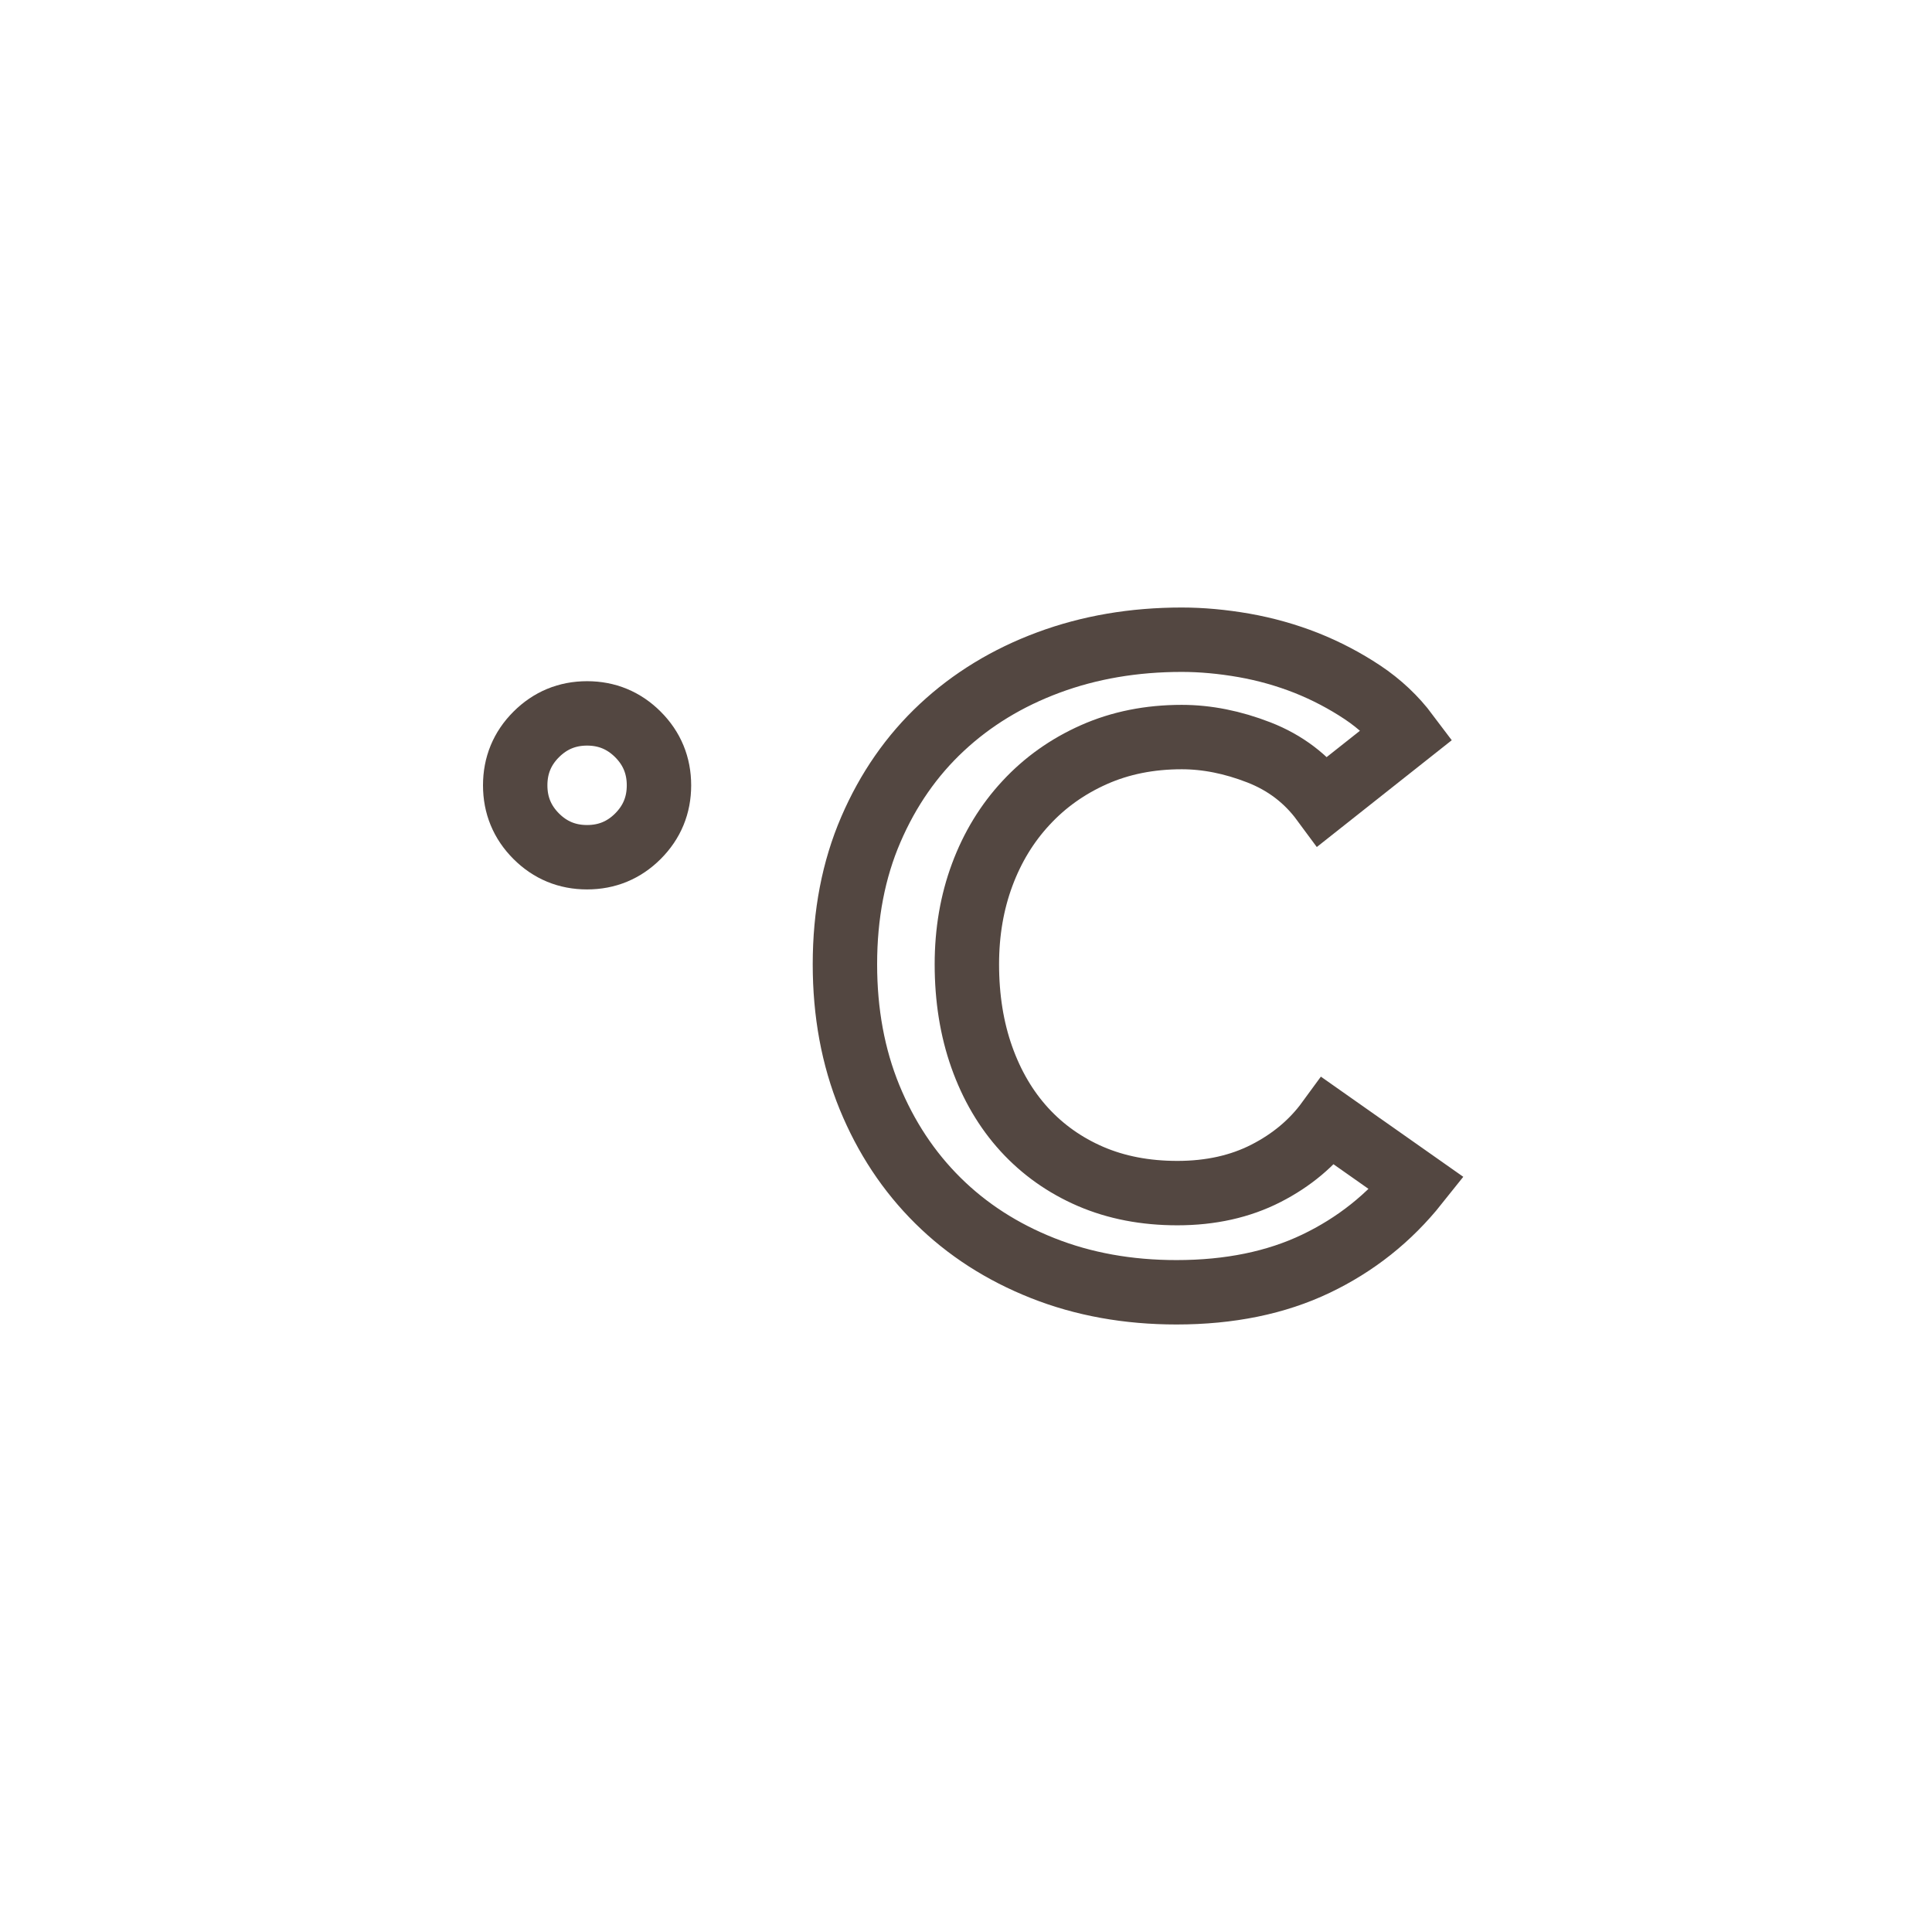 <?xml version="1.0" encoding="utf-8"?>
<!-- Generator: Adobe Illustrator 16.0.0, SVG Export Plug-In . SVG Version: 6.00 Build 0)  -->
<!DOCTYPE svg PUBLIC "-//W3C//DTD SVG 1.1//EN" "http://www.w3.org/Graphics/SVG/1.1/DTD/svg11.dtd">
<svg version="1.1" id="Layer_1" xmlns="http://www.w3.org/2000/svg" xmlns:xlink="http://www.w3.org/1999/xlink" x="0px" y="0px"
	 width="60px" height="60px" viewBox="0 0 60 60" enable-background="new 0 0 60 60" xml:space="preserve">
<g>
	<g>
		<path fill="none" stroke="#534741" stroke-width="2" stroke-miterlimit="10" d="M16,24.389c0,0.617,0.217,1.144,0.652,1.58
			c0.436,0.436,0.963,0.653,1.58,0.653s1.145-0.218,1.58-0.653c0.436-0.437,0.653-0.963,0.653-1.58s-0.218-1.145-0.653-1.58
			s-0.963-0.654-1.58-0.654s-1.145,0.219-1.58,0.654S16,23.772,16,24.389z"/>
		<path fill="none" stroke="#534741" stroke-width="2" stroke-miterlimit="10" d="M41.085,24.879
			c-0.509-0.69-1.171-1.194-1.988-1.512c-0.817-0.318-1.616-0.477-2.397-0.477c-0.998,0-1.906,0.182-2.724,0.545
			s-1.521,0.862-2.11,1.498c-0.591,0.635-1.045,1.38-1.362,2.232c-0.318,0.854-0.477,1.78-0.477,2.779
			c0,1.053,0.154,2.015,0.463,2.886s0.749,1.621,1.321,2.248c0.572,0.625,1.257,1.111,2.057,1.457
			c0.799,0.344,1.697,0.518,2.696,0.518c1.035,0,1.952-0.205,2.751-0.613s1.443-0.949,1.934-1.621L44,36.754
			c-0.854,1.072-1.898,1.902-3.133,2.492c-1.235,0.59-2.679,0.887-4.331,0.887c-1.507,0-2.892-0.25-4.153-0.75
			c-1.263-0.5-2.348-1.199-3.256-2.098s-1.615-1.969-2.125-3.213c-0.508-1.244-0.762-2.619-0.762-4.126
			c0-1.544,0.268-2.938,0.804-4.182c0.535-1.243,1.271-2.301,2.206-3.173c0.935-0.872,2.038-1.544,3.31-2.016
			c1.271-0.472,2.651-0.708,4.14-0.708c0.617,0,1.262,0.059,1.934,0.176c0.672,0.119,1.316,0.301,1.935,0.545
			c0.617,0.246,1.198,0.551,1.743,0.913c0.545,0.363,1.008,0.8,1.389,1.308L41.085,24.879z"/>
	</g>
</g>
</svg>
